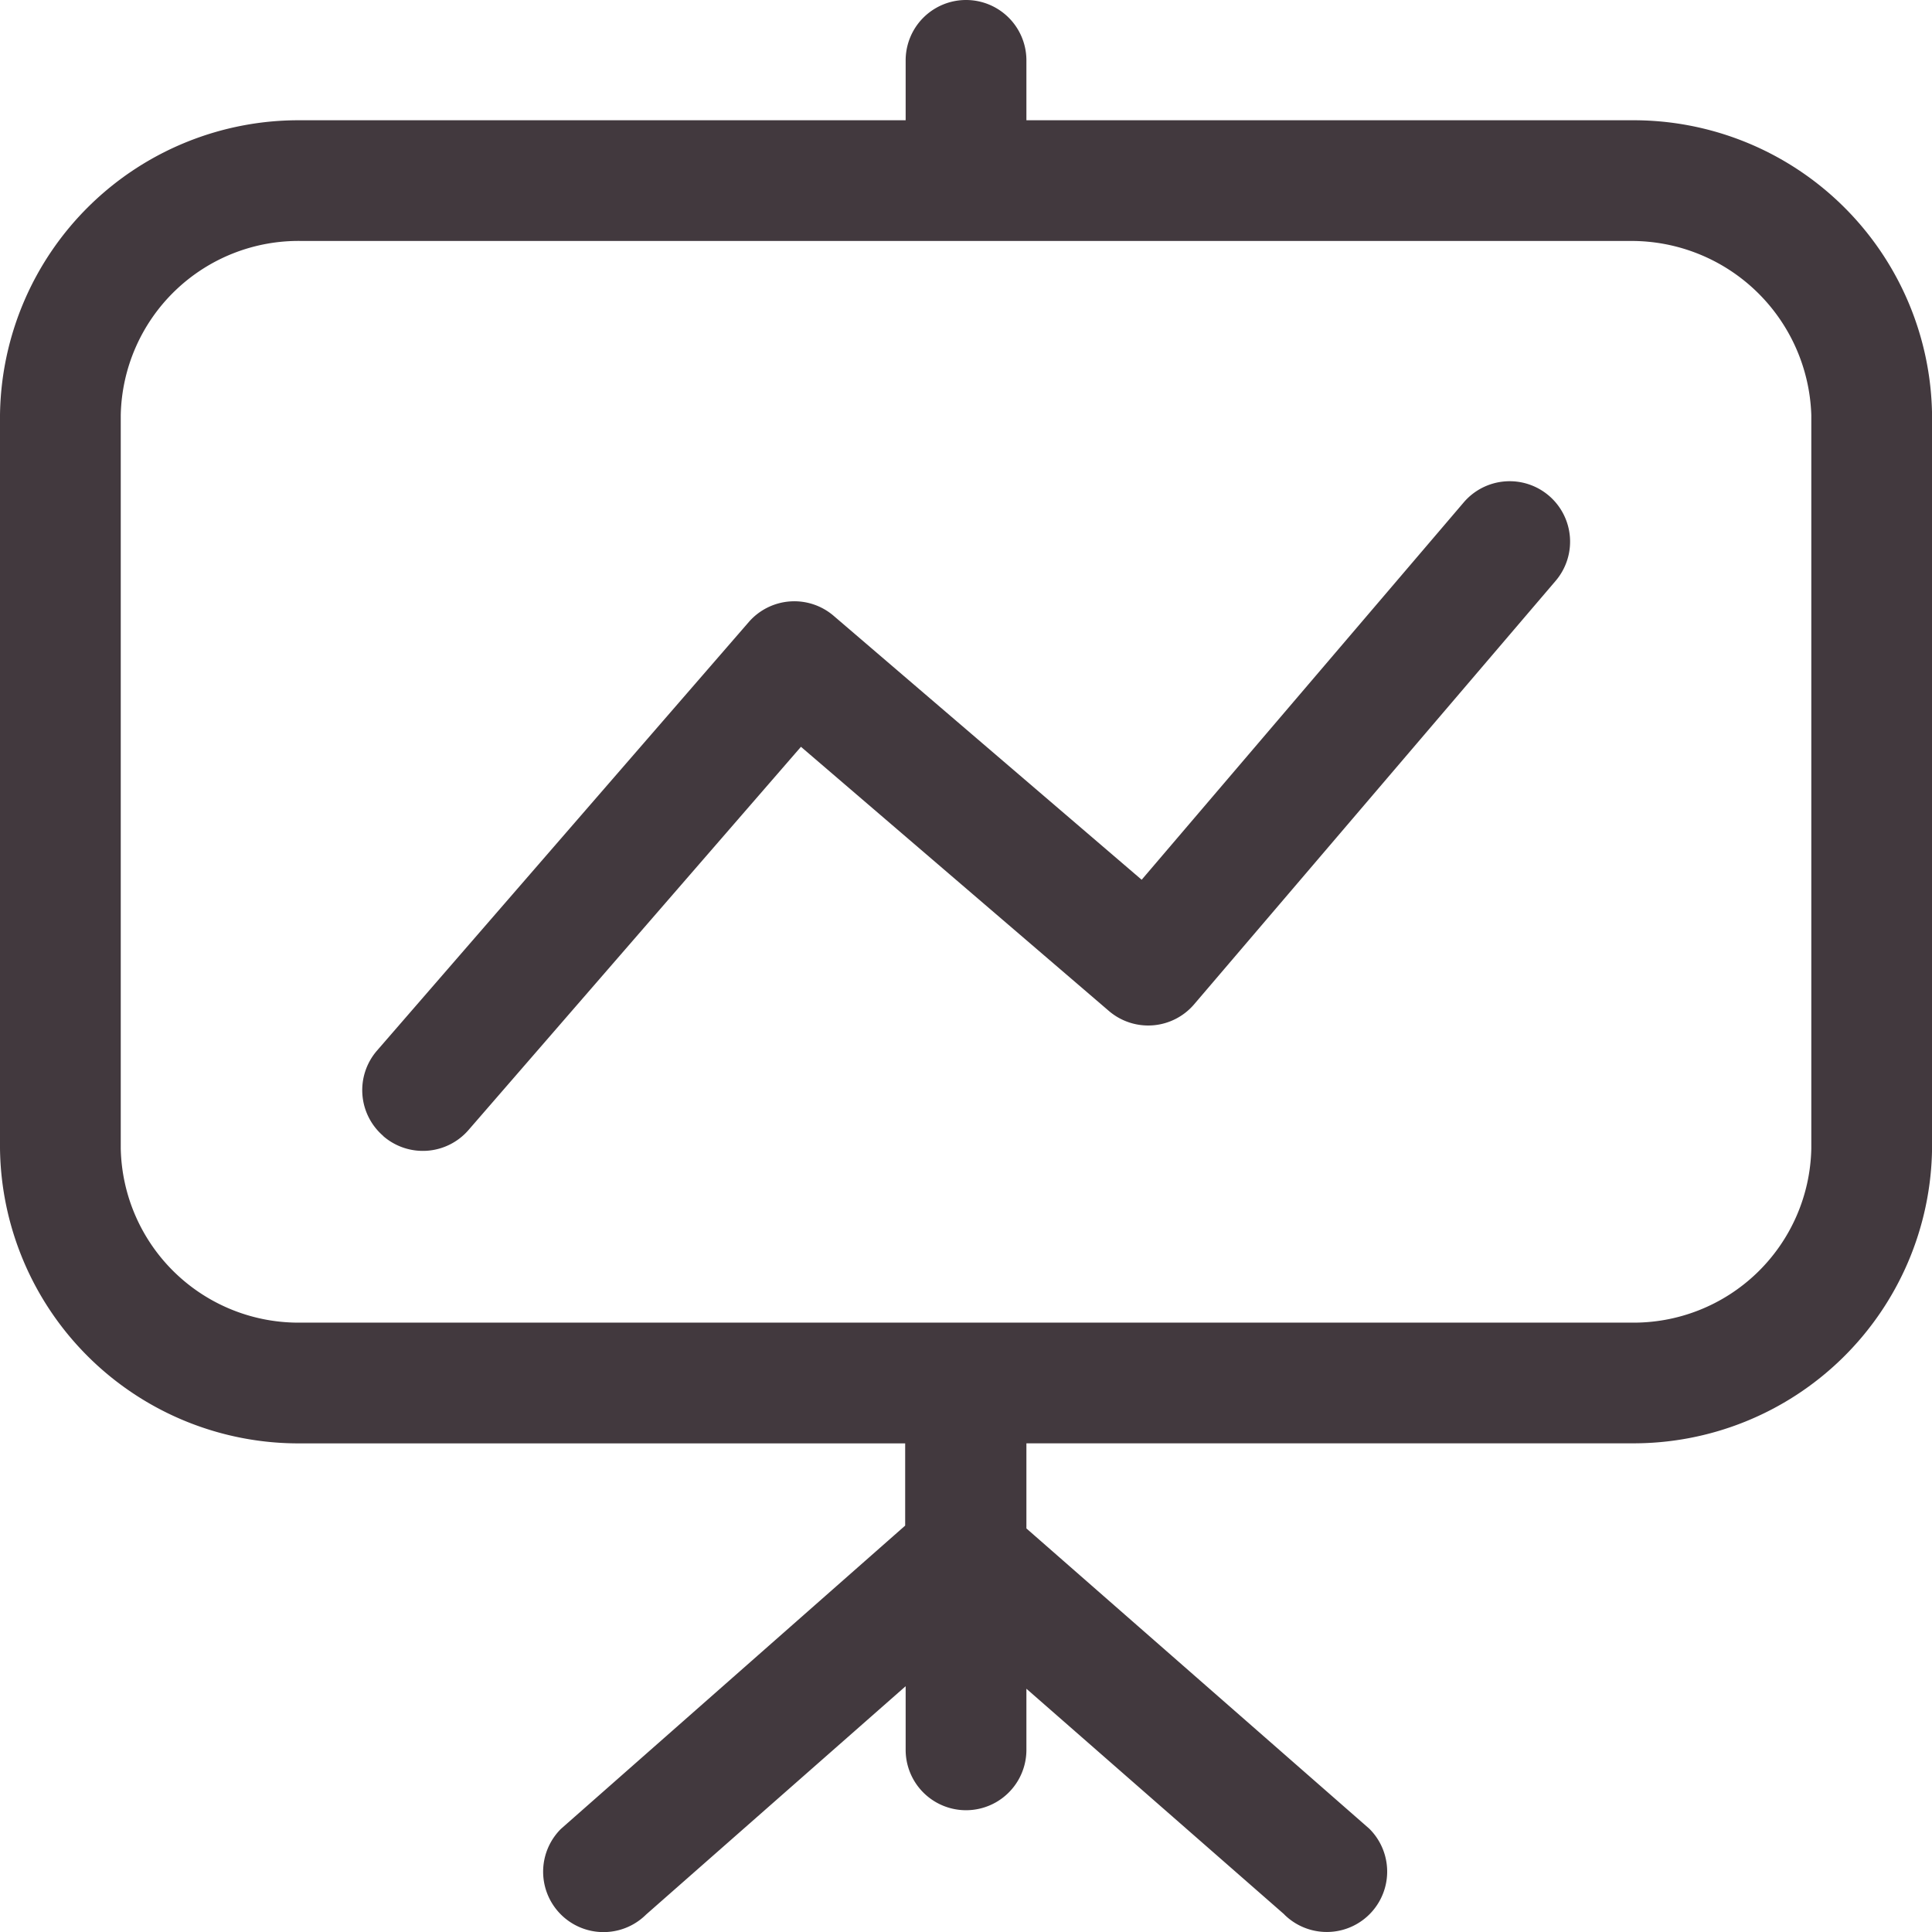 <svg xmlns="http://www.w3.org/2000/svg" viewBox="0 0 31.999 32">
  <defs>
    <style>
      .cls-1 {
        fill: #42393e;
      }
    </style>
  </defs>
  <path id="Analytics" class="cls-1" d="M307.274,295.71,303,291.97v1.012a1,1,0,0,1-2,0v-1.054l-4.3,3.783a1,1,0,0,1-1.408-1.421l5.7-5.022v-1.362H290.994A4.945,4.945,0,0,1,286,283.022V270.875a4.945,4.945,0,0,1,4.994-4.883H301V265a1,1,0,0,1,2,0v.992h10.005A4.945,4.945,0,0,1,318,270.875v12.147a4.945,4.945,0,0,1-4.994,4.883H303v1.41l5.679,4.973a1,1,0,1,1-1.408,1.421ZM288,270.875v12.147a2.944,2.944,0,0,0,2.994,2.884h22.011A2.943,2.943,0,0,0,316,283.022V270.875a2.98,2.98,0,0,0-2.994-2.884H290.994A2.944,2.944,0,0,0,288,270.875Zm4.344,11.936a1,1,0,0,1-.1-1.41l6.159-7.1a1,1,0,0,1,1.406-.1l5.1,4.37,5.334-6.25a1,1,0,1,1,1.522,1.3l-5.987,7.013a1,1,0,0,1-1.412.11l-5.1-4.375-5.507,6.348a1,1,0,0,1-1.411.1Z" transform="translate(-286 -264)"/>
</svg>

